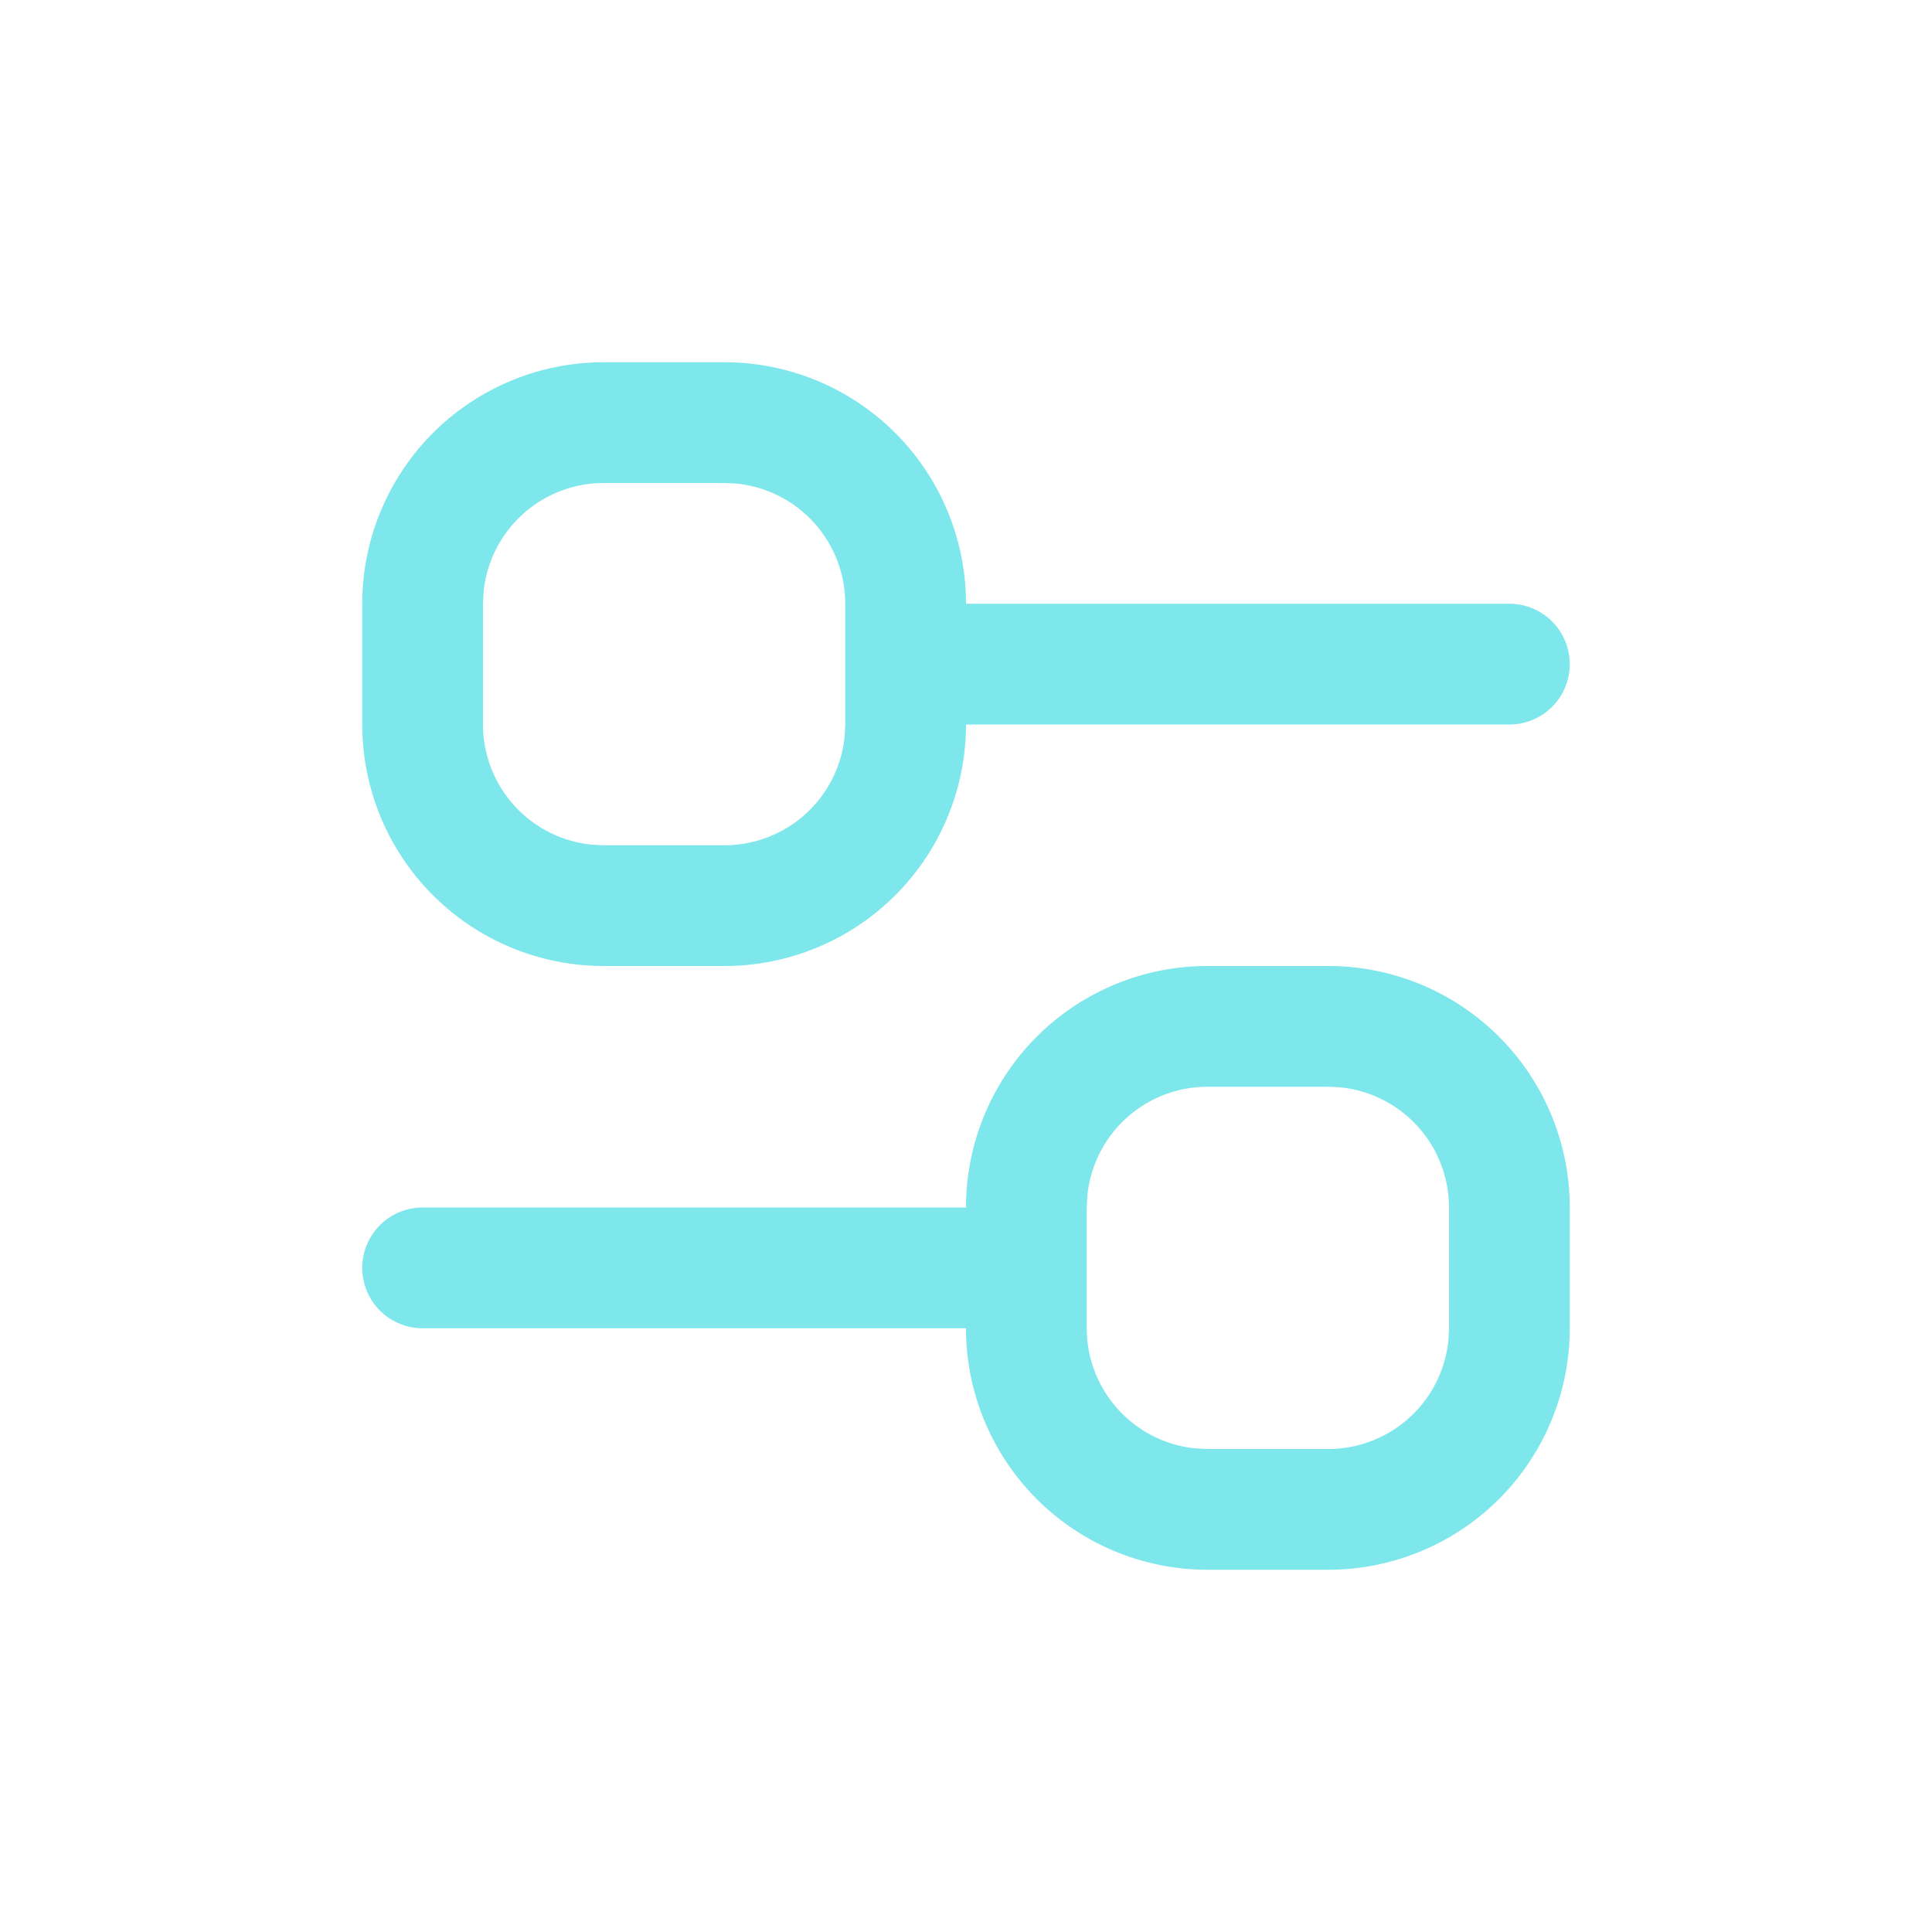 <svg width="1em" height="1em" viewBox="0 0 24 24" xmlns="http://www.w3.org/2000/svg" class="w-7 h-7 pointer-events-none icon"><path d="M16.5 12a3 3 0 013 3v1.5a3 3 0 01-3 3H15a3 3 0 01-3-3H5.25a.75.75 0 110-1.5H12a3 3 0 013-3h1.5zm0 1.5H15a1.5 1.5 0 00-1.493 1.356L13.5 15v1.5a1.5 1.5 0 001.356 1.493L15 18h1.5a1.5 1.5 0 001.493-1.356L18 16.5V15a1.5 1.5 0 00-1.356-1.493L16.5 13.5zM9 4.5a3 3 0 013 3h6.75a.75.75 0 110 1.5H12a3 3 0 01-3 3H7.5a3 3 0 01-3-3V7.5a3 3 0 013-3H9zM7.5 6a1.5 1.5 0 00-1.493 1.356L6 7.5V9a1.5 1.5 0 001.356 1.493l.144.007H9a1.5 1.5 0 001.493-1.356L10.5 9V7.5a1.5 1.5 0 00-1.356-1.493L9 6H7.5z" fill="#7de7eb" fill-rule="evenodd"></path></svg>